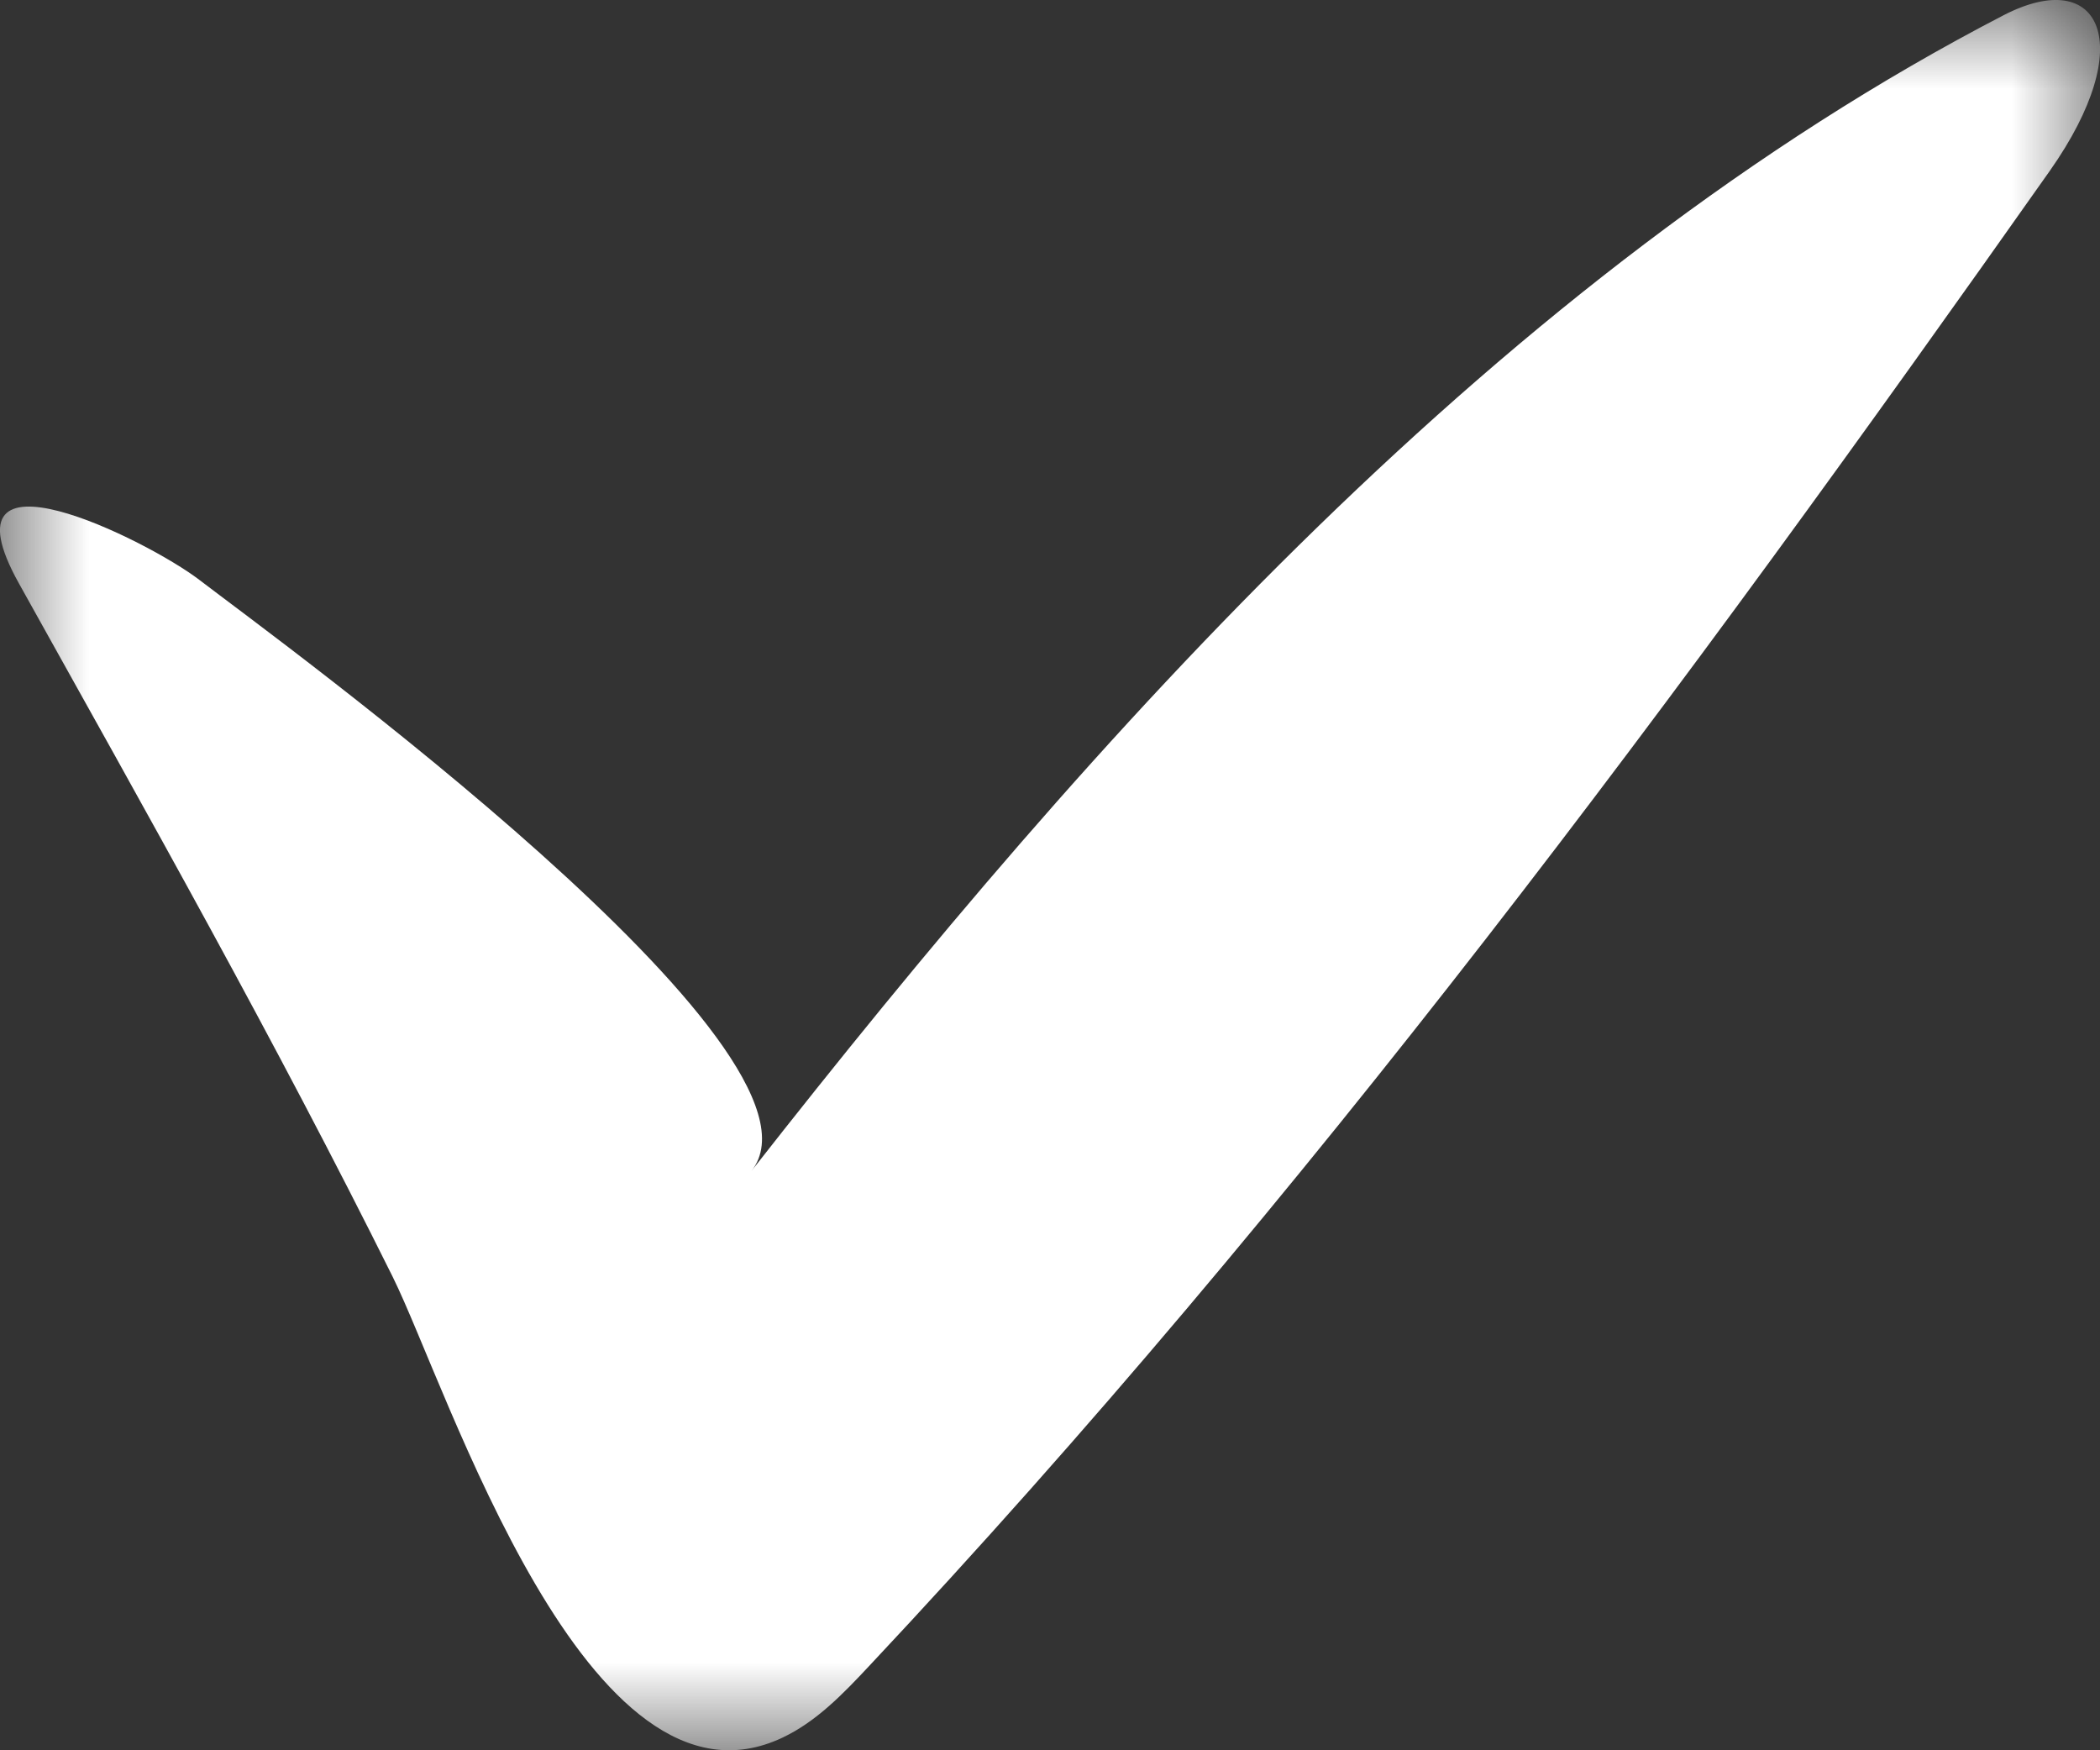 <svg width="12" height="10" viewBox="0 0 12 10" fill="none" xmlns="http://www.w3.org/2000/svg">
  <rect x="0" y="0" width="12" height="10" fill="#333333" stroke="none"/>
  <mask id="mask0_290_20428" style="mask-type:alpha" maskUnits="userSpaceOnUse" x="0" y="0" width="12" height="10">
    <path fill-rule="evenodd" clip-rule="evenodd" d="M0 0H12V10H0V0Z" fill="white"/>
  </mask>
  <g mask="url(#mask0_290_20428)">
    <path fill-rule="evenodd" clip-rule="evenodd" d="M11.449 0.087C8.587 1.569 6.249 4.195 4.295 6.689C4.829 6.008 1.597 3.664 1.139 3.313C0.843 3.086 -0.364 2.486 0.108 3.333C0.839 4.644 1.576 5.951 2.244 7.295C2.56 7.933 3.356 10.458 4.473 9.927C4.667 9.835 4.82 9.675 4.966 9.519C7.473 6.848 9.61 3.957 11.714 0.975C12.223 0.251 12.003 -0.199 11.449 0.087Z" fill="white"/>
  </g>
</svg>
